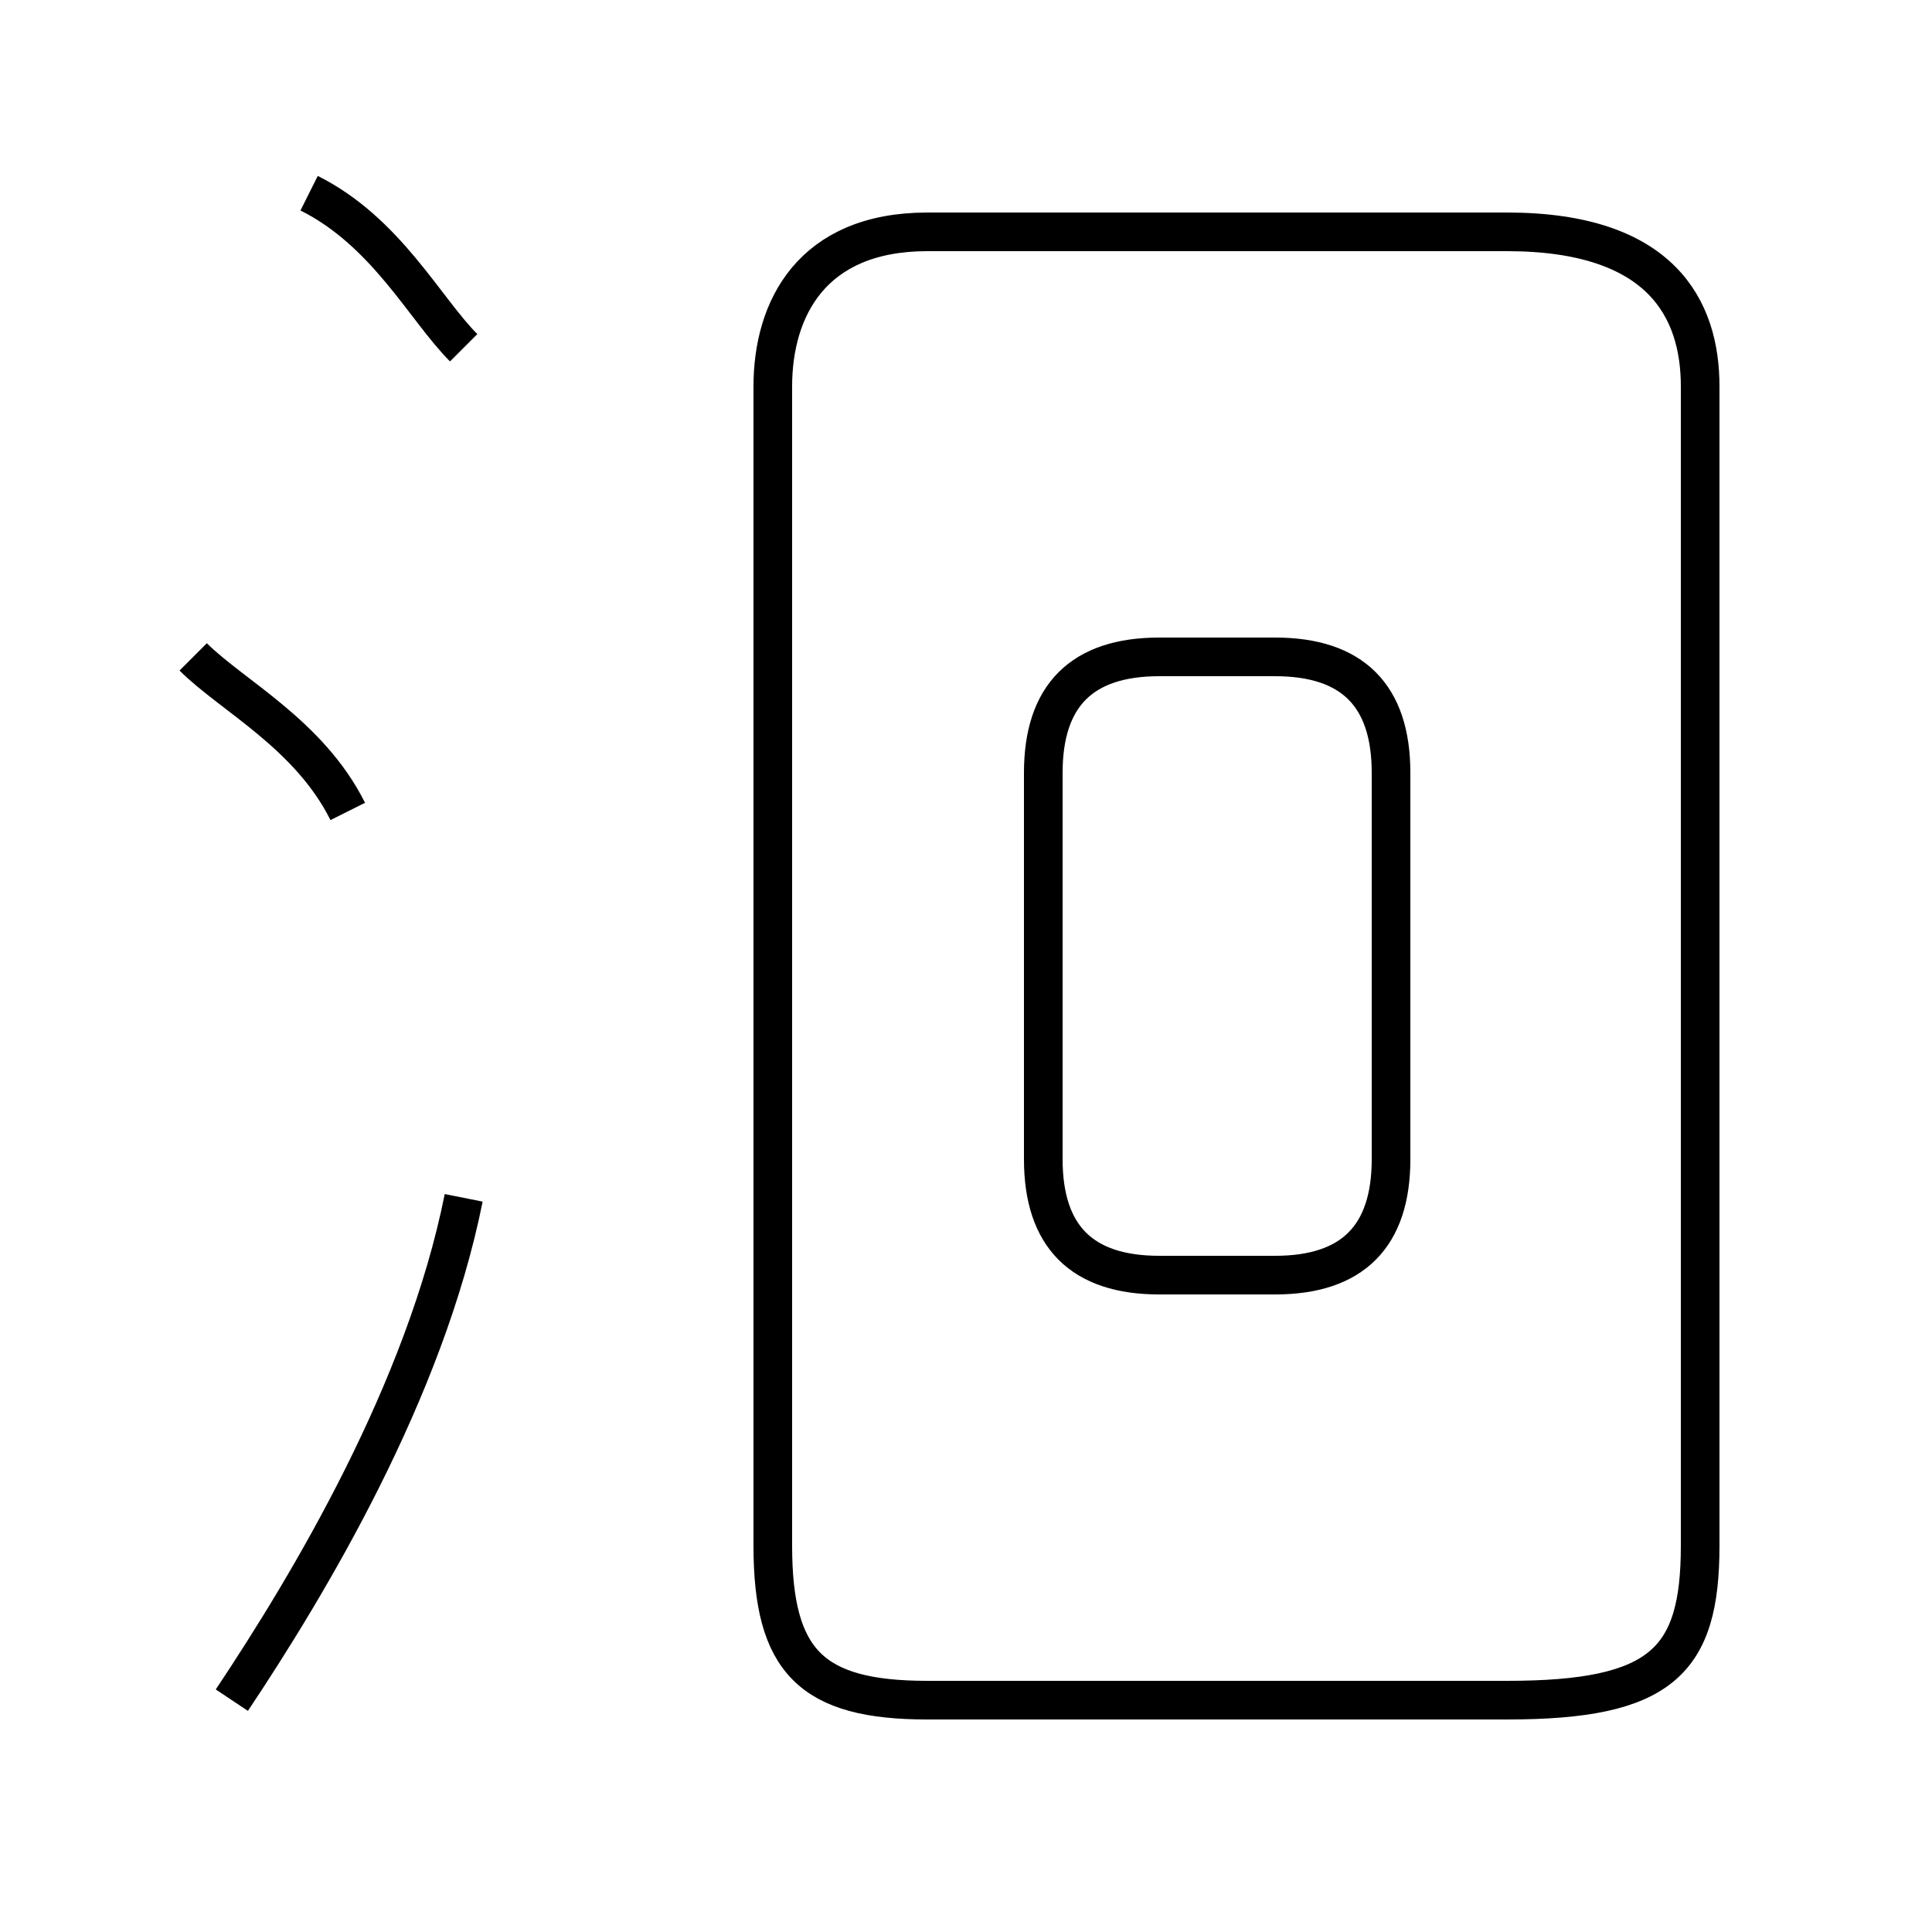 <?xml version='1.0' encoding='utf8'?>
<svg viewBox="0.0 -6.0 50.0 50.0" version="1.1" xmlns="http://www.w3.org/2000/svg">
<rect x="0.0" y="-6.0" width="50.0" height="50.0" fill="#808080" stroke="none"/>
<rect x="-1000" y="-1000" width="2000" height="2000" stroke="white" fill="white"/>
<g style="fill:white;stroke:#000000;  stroke-width:1">
<path d="M 24 0 L 39 0 C 43 0 44 -1 44 -4 L 44 -34 C 44 -36 43 -38 39 -38 L 24 -38 C 21 -38 20 -36 20 -34 L 20 -4 C 20 -1 21 0 24 0 Z M 6 0 C 8 -3 11 -8 12 -13 M 9 -23 C 8 -25 6 -26 5 -27 M 12 -35 C 11 -36 10 -38 8 -39 M 30 -11 L 33 -11 C 35 -11 36 -12 36 -14 L 36 -24 C 36 -26 35 -27 33 -27 L 30 -27 C 28 -27 27 -26 27 -24 L 27 -14 C 27 -12 28 -11 30 -11 Z" transform="translate(0.0 38.0)" />
</g>
</svg>